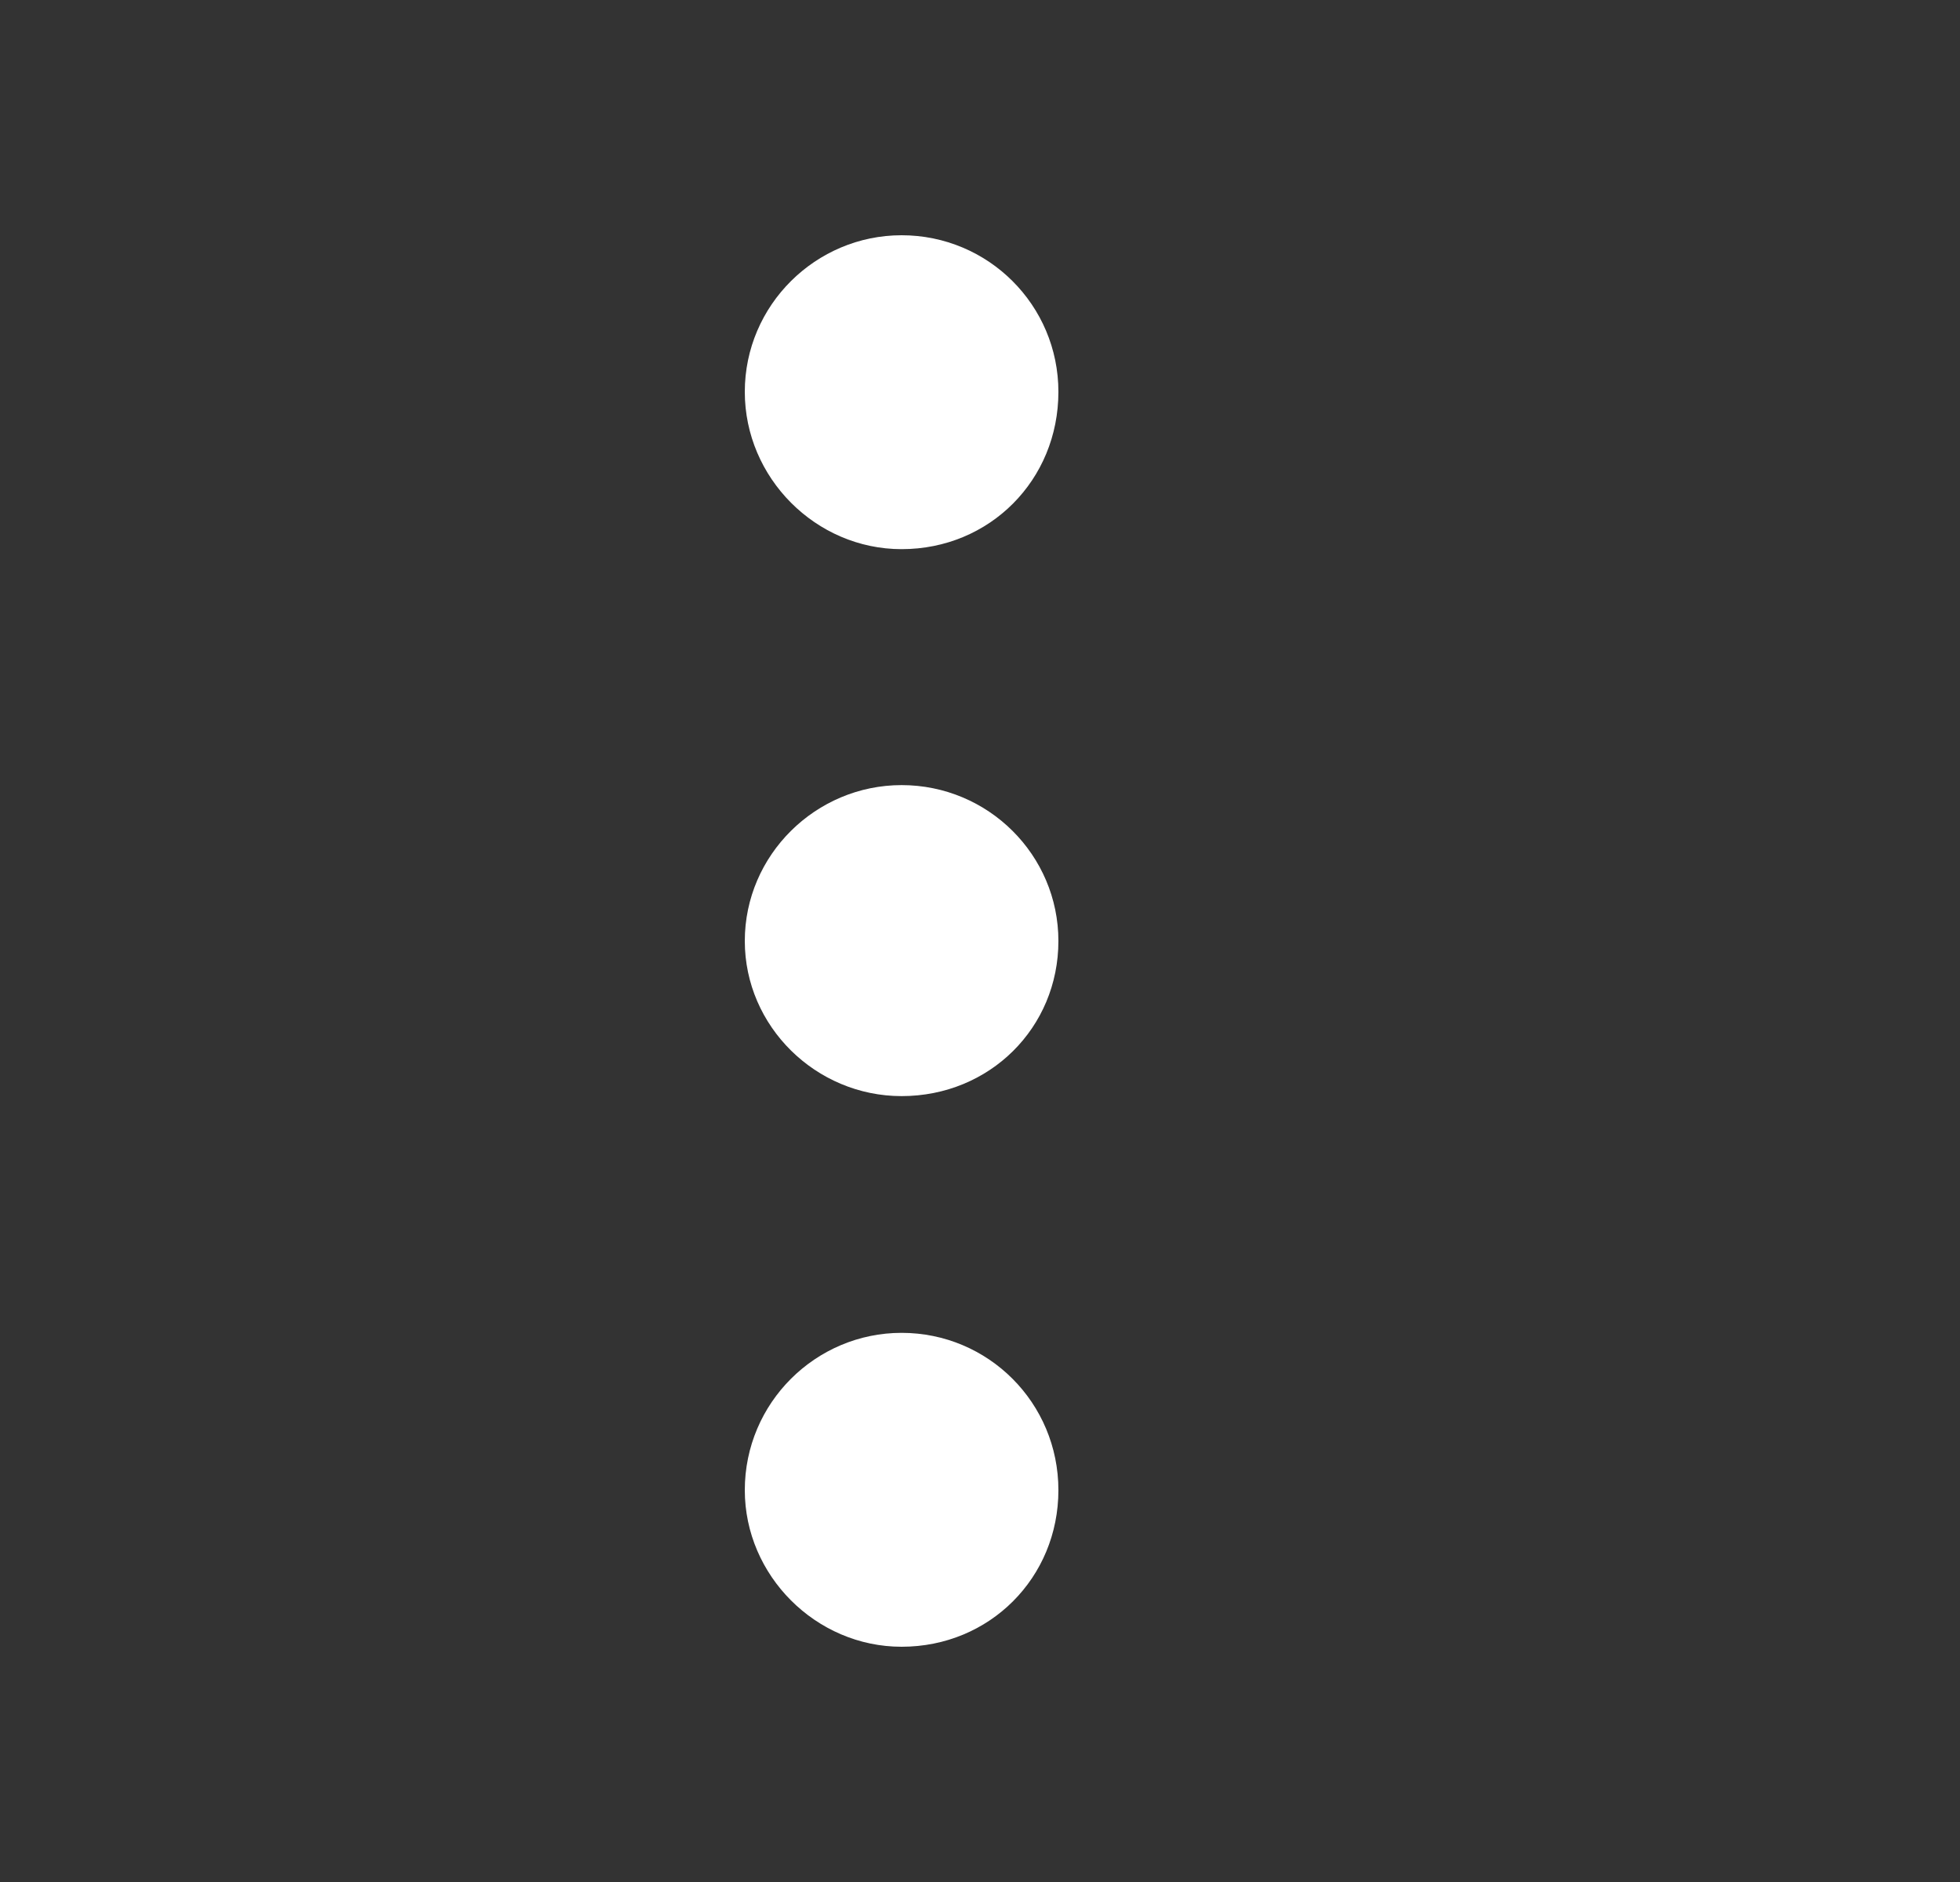 <svg width="25" height="24" viewBox="0 0 25 24" fill="none" xmlns="http://www.w3.org/2000/svg">
<rect x="0" y="0" width="25" height="24" fill="#333333" stroke="none"/>
<g id="calling -Icons" transform="rotate(-90 12 12.5)">
<path id="Vector" d="M17.497 12C17.497 13.123 18.378 14 19.503 14C20.609 14 21.5 13.104 21.5 12C21.5 10.906 20.609 10 19.503 10C18.406 10 17.497 10.906 17.497 12ZM10.522 12C10.522 13.123 11.394 14 12.5 14C13.597 14 14.488 13.104 14.488 12C14.488 10.906 13.597 10 12.5 10C11.412 10 10.522 10.906 10.522 12ZM3.5 12C3.5 13.123 4.381 14 5.497 14C6.612 14 7.503 13.104 7.503 12C7.503 10.906 6.612 10 5.497 10C4.409 10 3.5 10.906 3.5 12Z" fill="white"/>
</g>
</svg>

